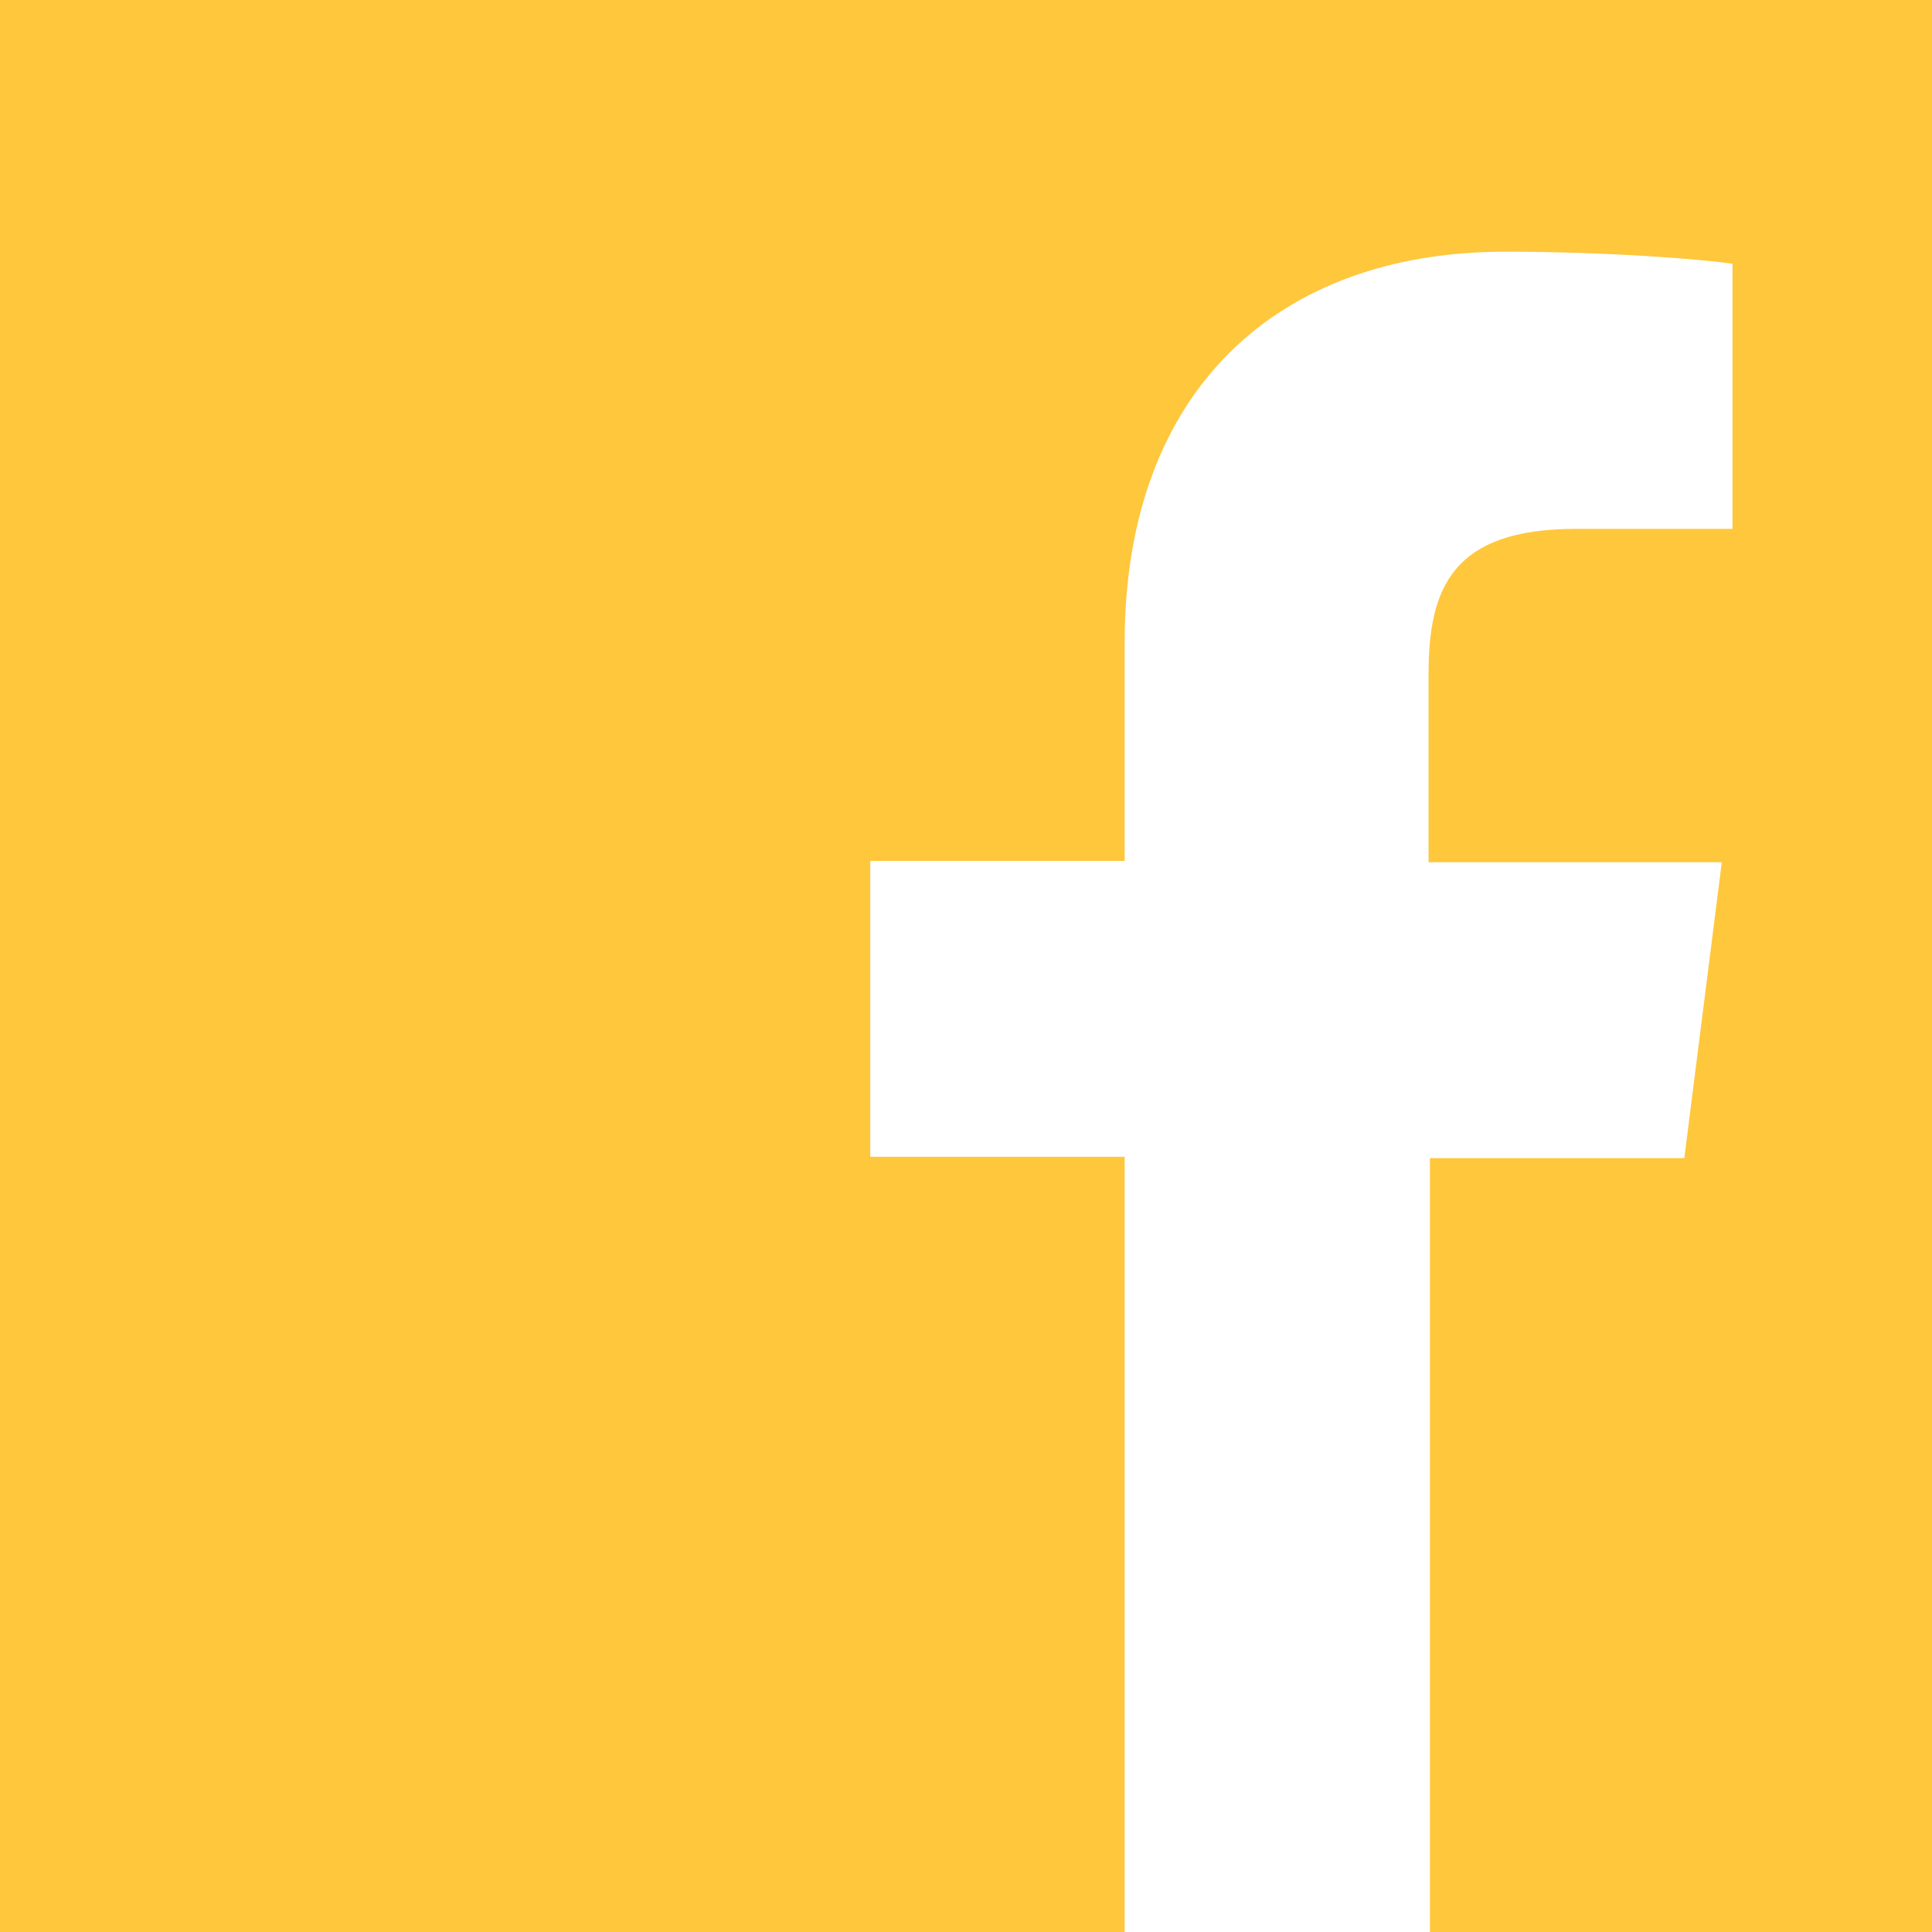 <?xml version="1.0" encoding="utf-8"?>
<!-- Generator: Adobe Illustrator 21.0.0, SVG Export Plug-In . SVG Version: 6.00 Build 0)  -->
<svg version="1.1" id="Layer_1" xmlns="http://www.w3.org/2000/svg" xmlns:xlink="http://www.w3.org/1999/xlink" x="0px" y="0px"
	 viewBox="0 0 144.3 144.3" style="enable-background:new 0 0 144.3 144.3;" xml:space="preserve">
<style type="text/css">
	.st0{fill:#FFC73C;}
</style>
<path class="st0" d="M144.3,144.3V0H0v144.3h84V86.4H65V64.3H84V48c0-18.9,11.5-29.2,28.4-29.2c8.1,0,15,0.6,17,0.9v19.8l-11.7,0
	c-9.2,0-11,4.4-11,10.8v14.1h21.9l-2.8,22.1h-19v57.9H144.3z"/>
</svg>
